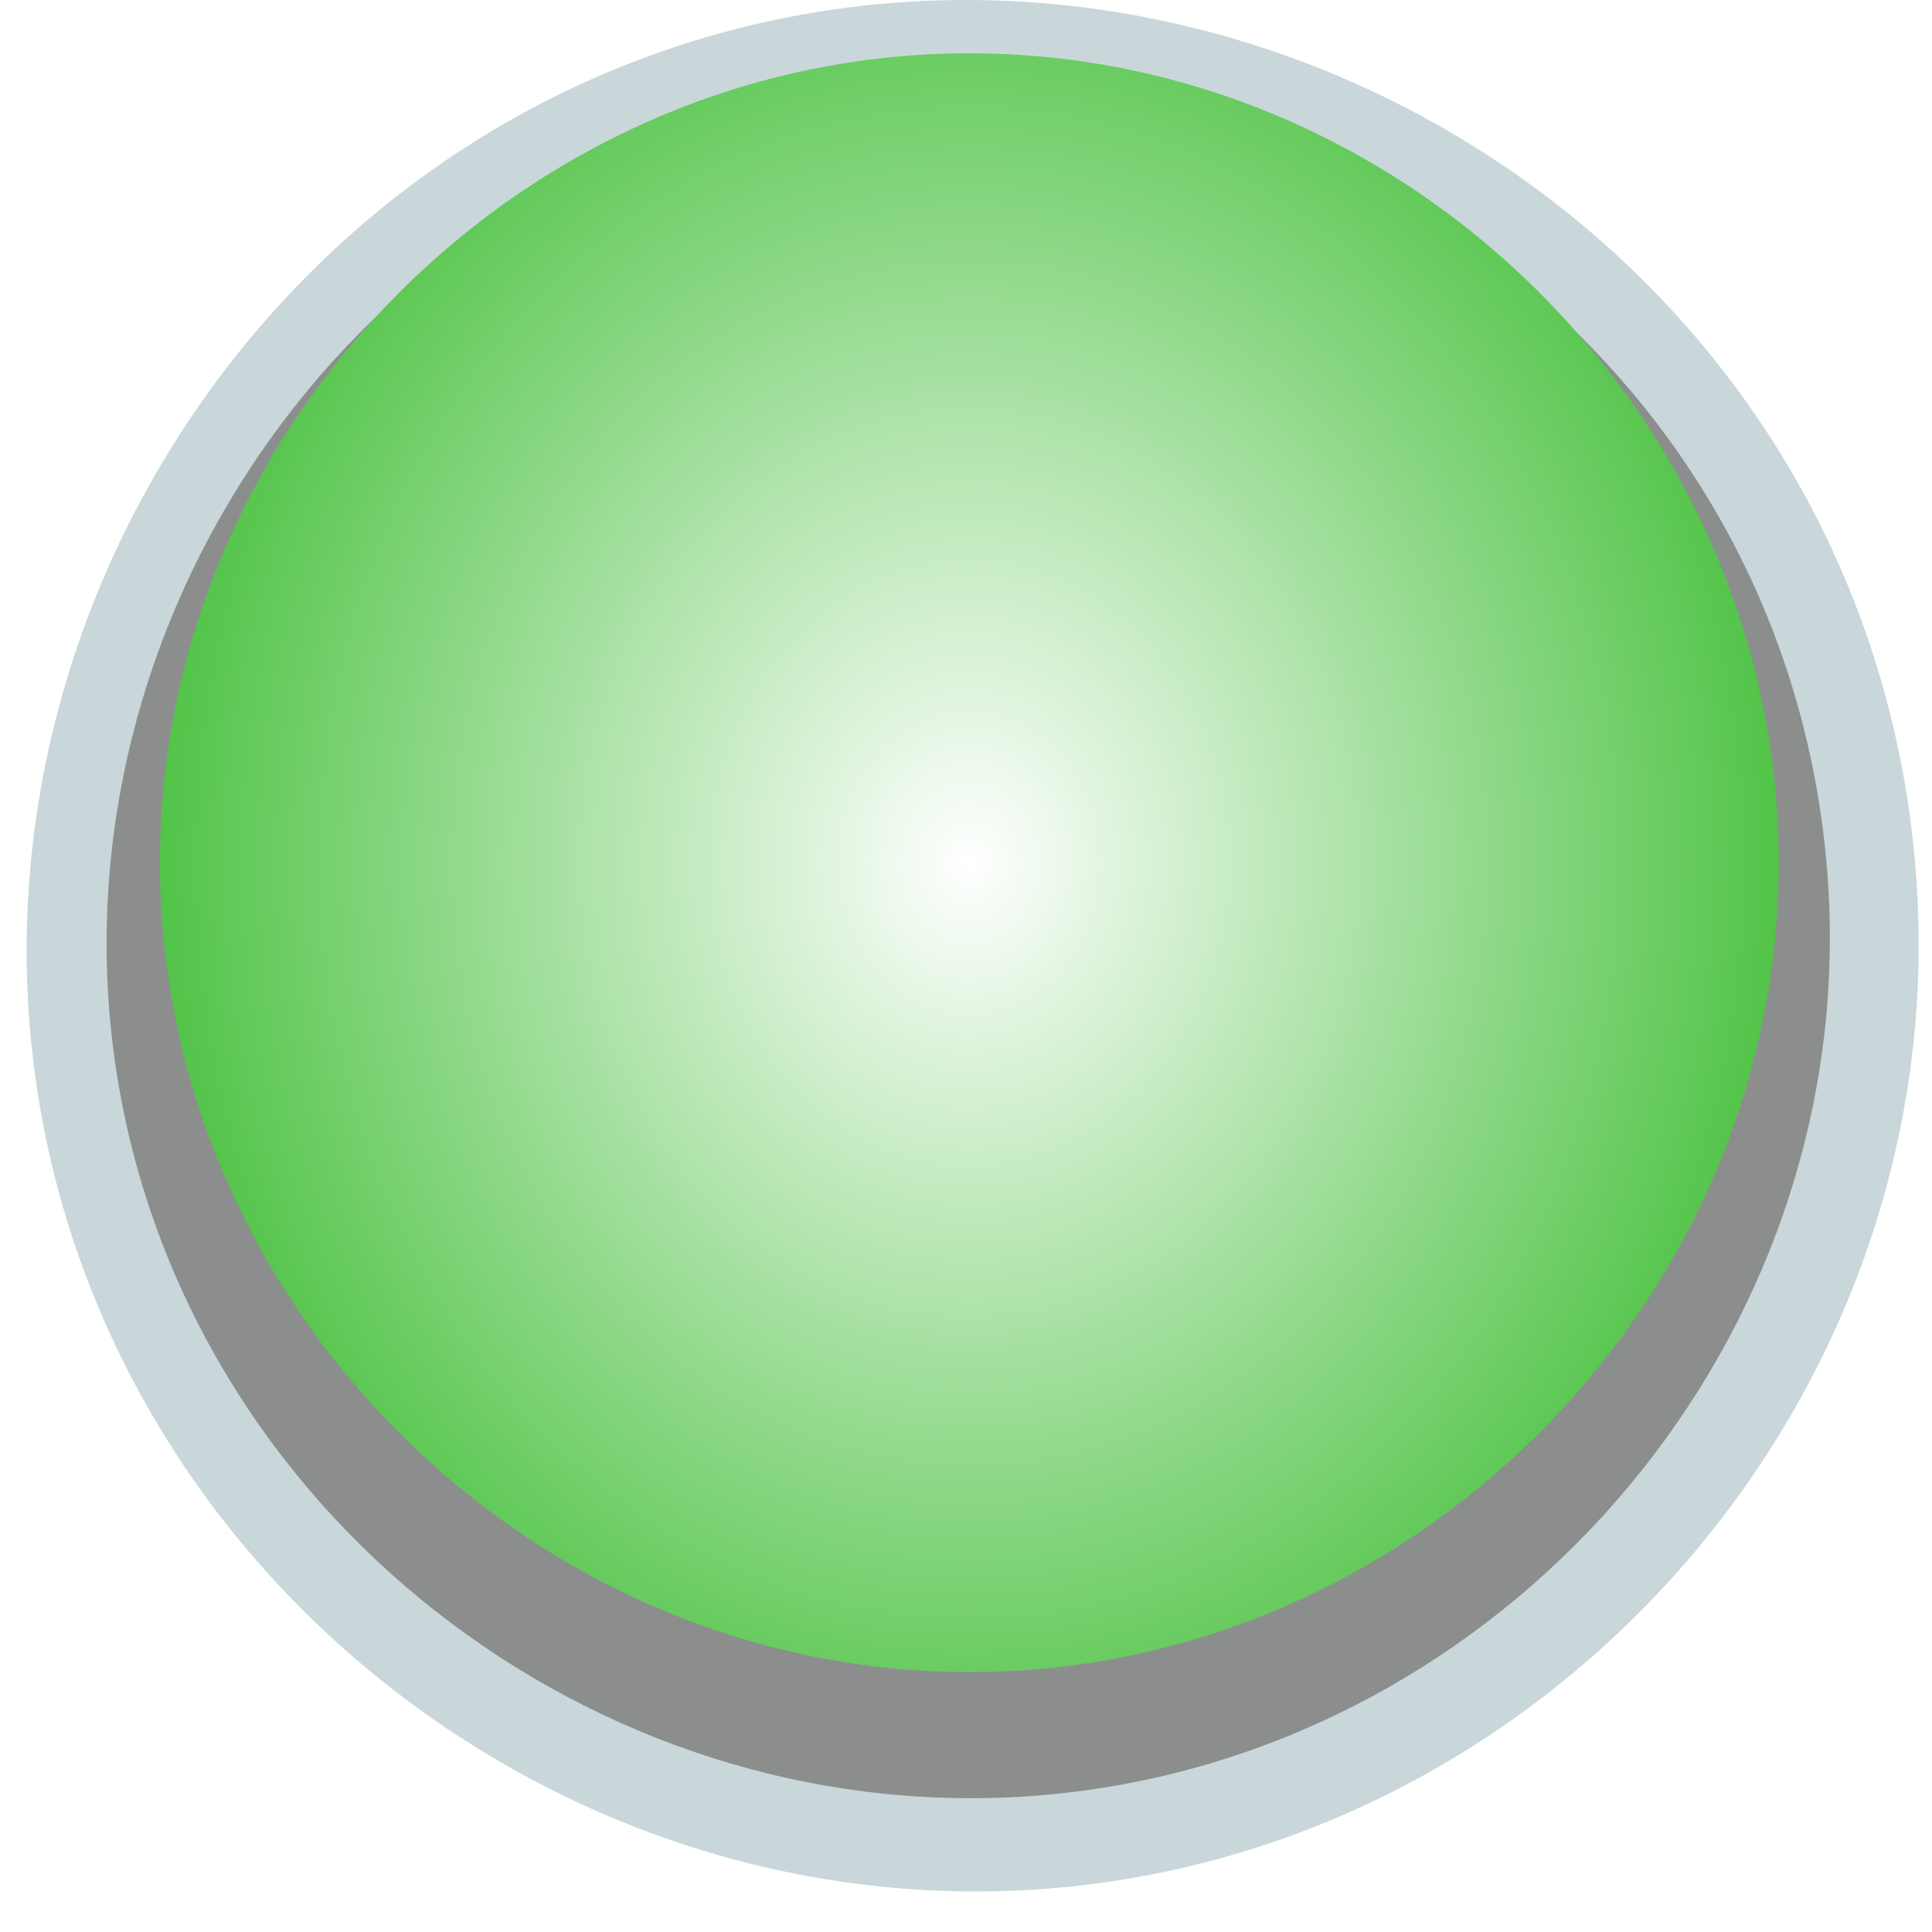<svg width="145" height="145" viewBox="0 0 145 145" fill="none" xmlns="http://www.w3.org/2000/svg">
<path d="M143.998 70.955C143.998 107.13 115.621 138.352 79.567 141.666C43.503 144.979 9.754 119.624 3.156 83.954C-3.44 48.295 18.816 12.373 53.765 2.572C88.725 -7.23 126.502 11.803 139.394 45.739C142.447 53.776 144 62.358 144 70.956" fill="#C9D7DA"/>
<path d="M137.332 70.456C137.332 103.319 111.486 131.682 78.648 134.693C45.801 137.714 15.062 114.669 9.053 82.267C3.046 49.873 23.317 17.241 55.149 8.337C86.99 -0.568 121.397 16.723 133.142 47.552C135.923 54.853 137.337 62.649 137.337 70.46" fill="#808080" fill-opacity="0.841"/>
<g filter="url(#filter0_i)">
<path d="M133.496 70.749C133.496 103.854 105.854 131.496 72.748 131.496C39.642 131.496 12 103.854 12 70.749C12 37.642 39.642 10 72.748 10C105.854 9.999 133.496 37.642 133.496 70.749" fill="url(#paint0_radial)"/>
</g>
<defs>
<filter id="filter0_i" x="12" y="5" width="121.496" height="126.496" filterUnits="userSpaceOnUse" color-interpolation-filters="sRGB">
<feFlood flood-opacity="0" result="BackgroundImageFix"/>
<feBlend mode="normal" in="SourceGraphic" in2="BackgroundImageFix" result="shape"/>
<feColorMatrix in="SourceAlpha" type="matrix" values="0 0 0 0 0 0 0 0 0 0 0 0 0 0 0 0 0 0 127 0" result="hardAlpha"/>
<feOffset dy="-6"/>
<feGaussianBlur stdDeviation="2.5"/>
<feComposite in2="hardAlpha" operator="arithmetic" k2="-1" k3="1"/>
<feColorMatrix type="matrix" values="0 0 0 0 0 0 0 0 0 0 0 0 0 0 0 0 0 0 0.25 0"/>
<feBlend mode="normal" in2="shape" result="effect1_innerShadow"/>
</filter>
<radialGradient id="paint0_radial" cx="0" cy="0" r="1" gradientUnits="userSpaceOnUse" gradientTransform="translate(72.752 70.748) rotate(-179.908) scale(76.091 89.137)">
<stop stop-color="white"/>
<stop offset="1" stop-color="#27B51B"/>
</radialGradient>
</defs>
</svg>
